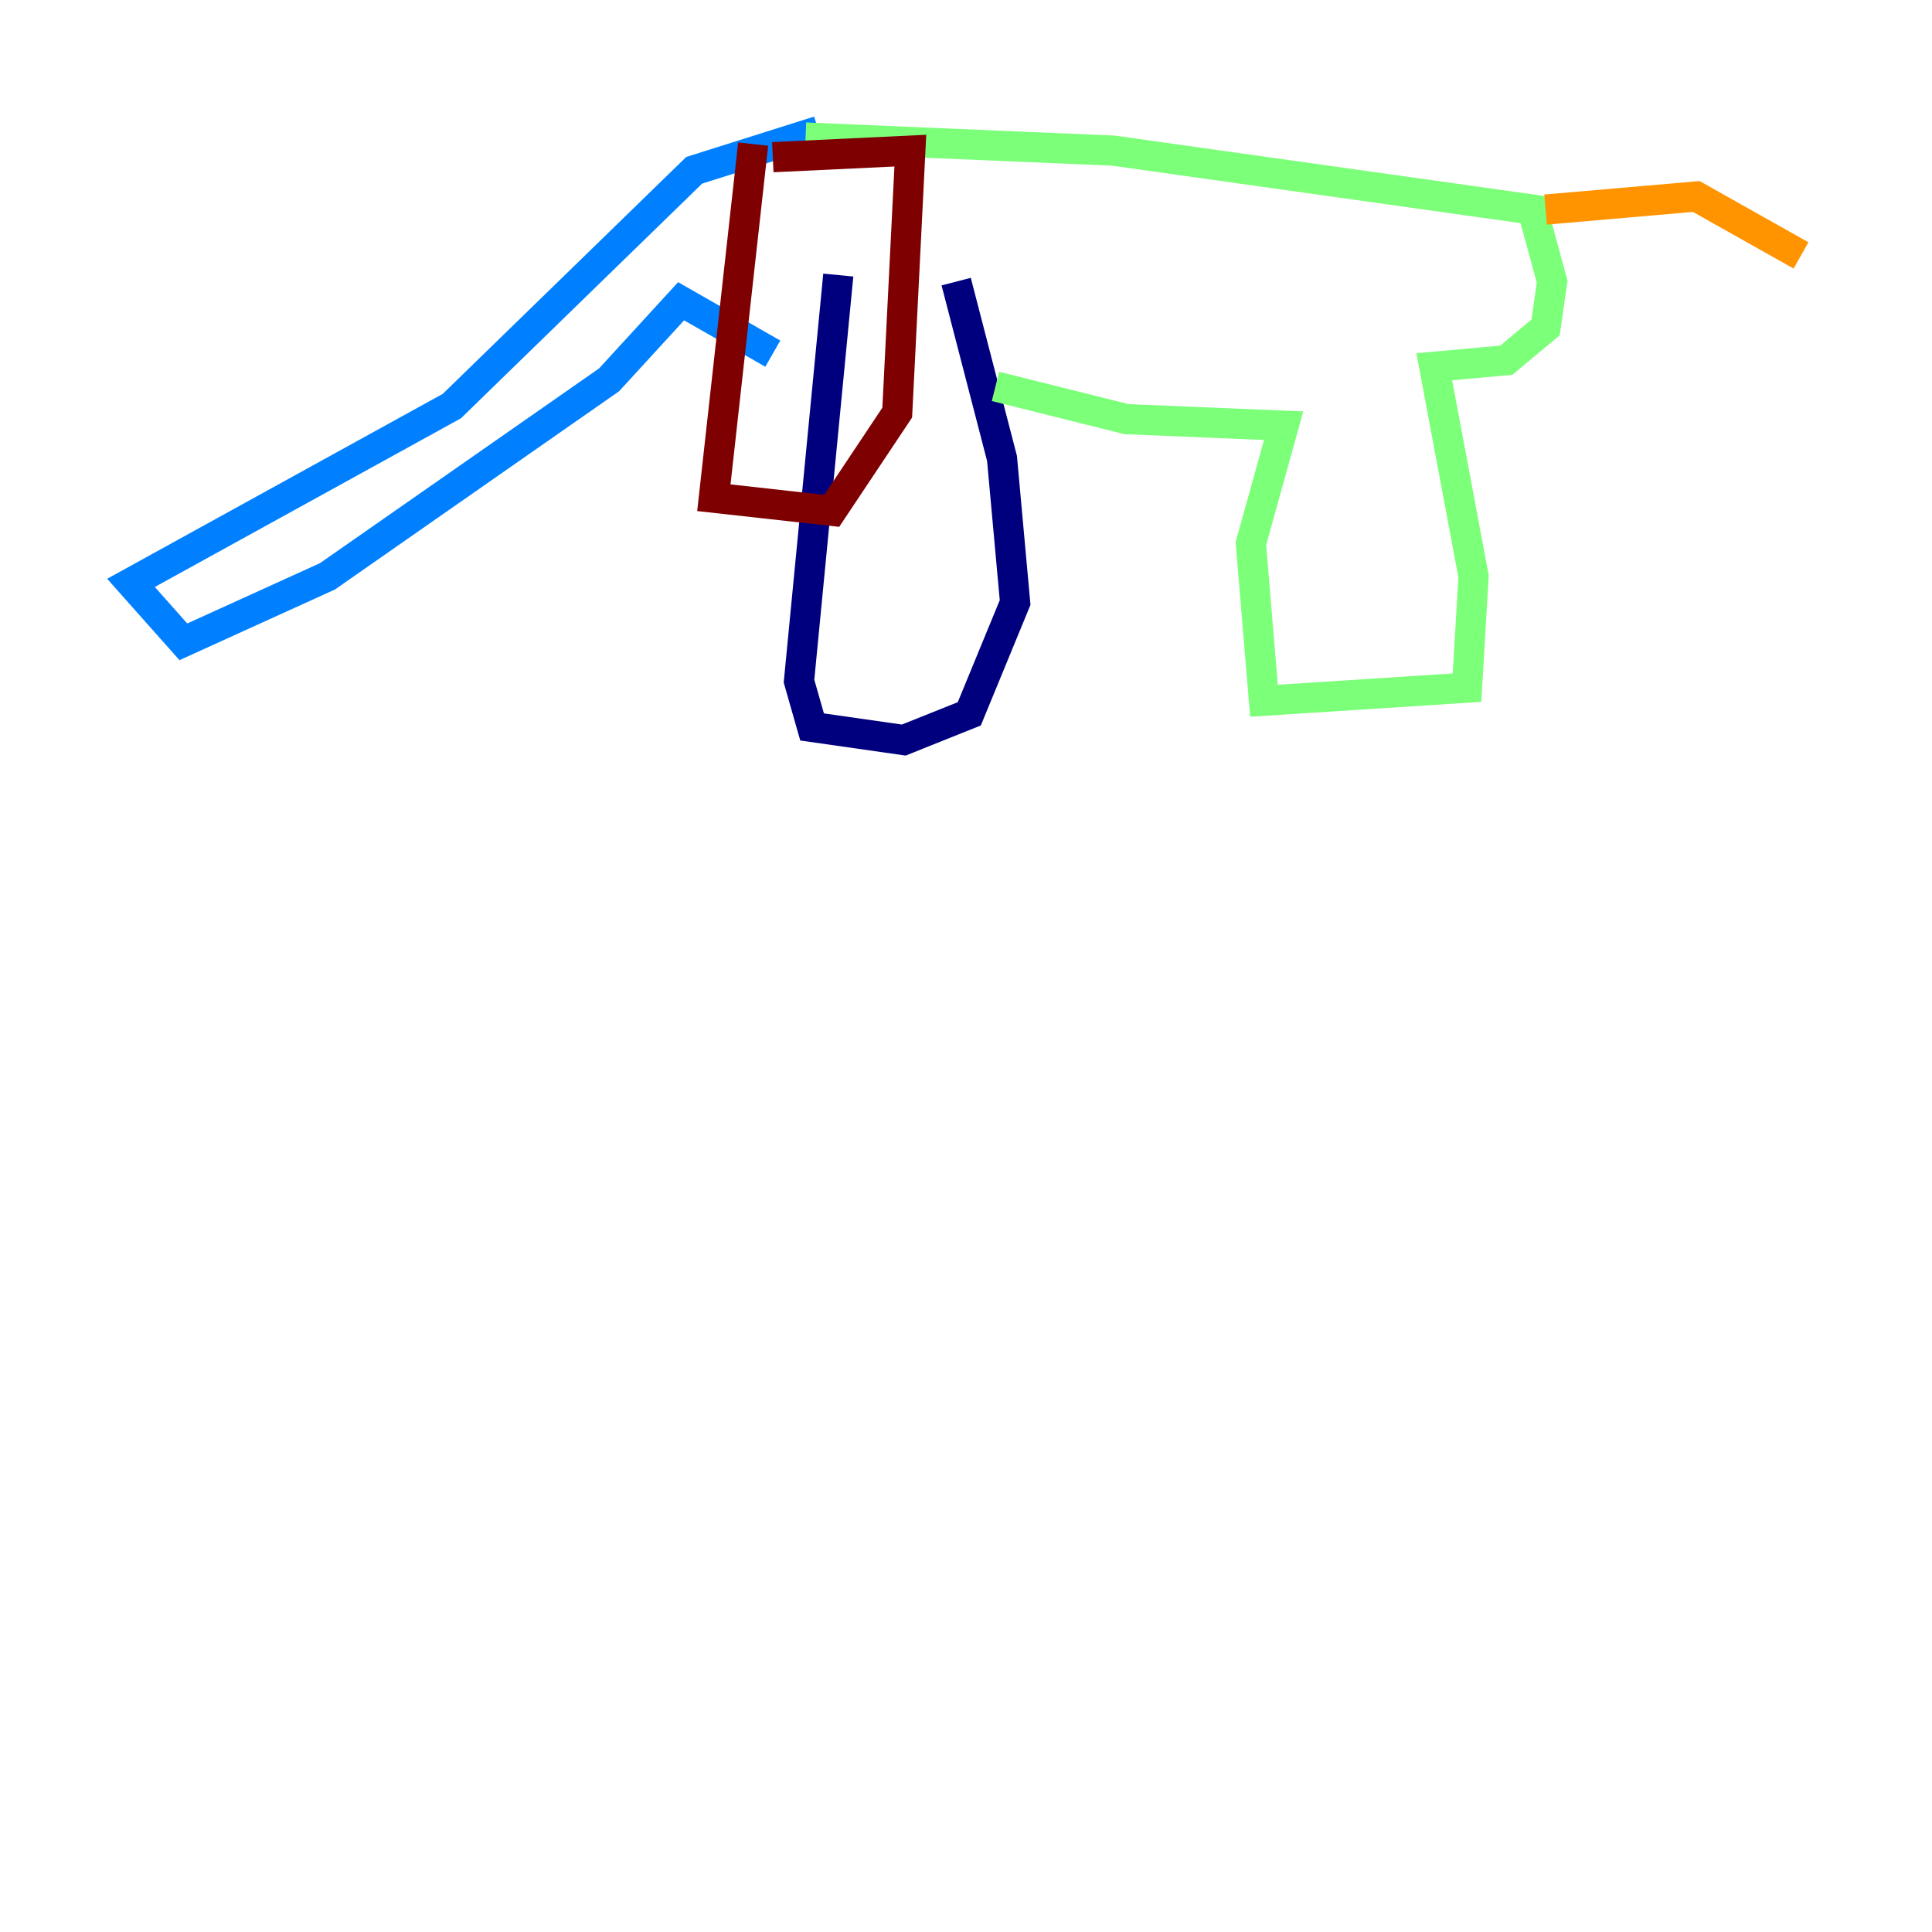 <?xml version="1.0" encoding="utf-8" ?>
<svg baseProfile="tiny" height="128" version="1.2" viewBox="0,0,128,128" width="128" xmlns="http://www.w3.org/2000/svg" xmlns:ev="http://www.w3.org/2001/xml-events" xmlns:xlink="http://www.w3.org/1999/xlink"><defs /><polyline fill="none" points="55.539,18.224 52.936,45.125 53.803,48.163 59.878,49.031 64.217,47.295 67.254,39.919 66.386,30.373 63.349,18.658" stroke="#00007f" stroke-width="2" /><polyline fill="none" points="54.237,8.678 45.993,11.281 29.939,26.902 8.678,38.617 12.149,42.522 21.695,38.183 40.352,25.166 45.125,19.959 51.2,23.43" stroke="#0080ff" stroke-width="2" /><polyline fill="none" points="65.953,25.6 74.63,27.77 85.044,28.203 82.875,36.014 83.742,46.427 97.193,45.559 97.627,38.183 95.024,24.298 99.797,23.864 102.4,21.695 102.834,18.658 101.532,13.885 73.763,9.98 53.37,9.112" stroke="#7cff79" stroke-width="2" /><polyline fill="none" points="102.4,13.885 112.38,13.017 119.322,16.922" stroke="#ff9400" stroke-width="2" /><polyline fill="none" points="49.898,9.546 47.295,32.976 55.105,33.844 59.444,27.336 60.312,9.98 51.2,10.414" stroke="#7f0000" stroke-width="2" /></svg>